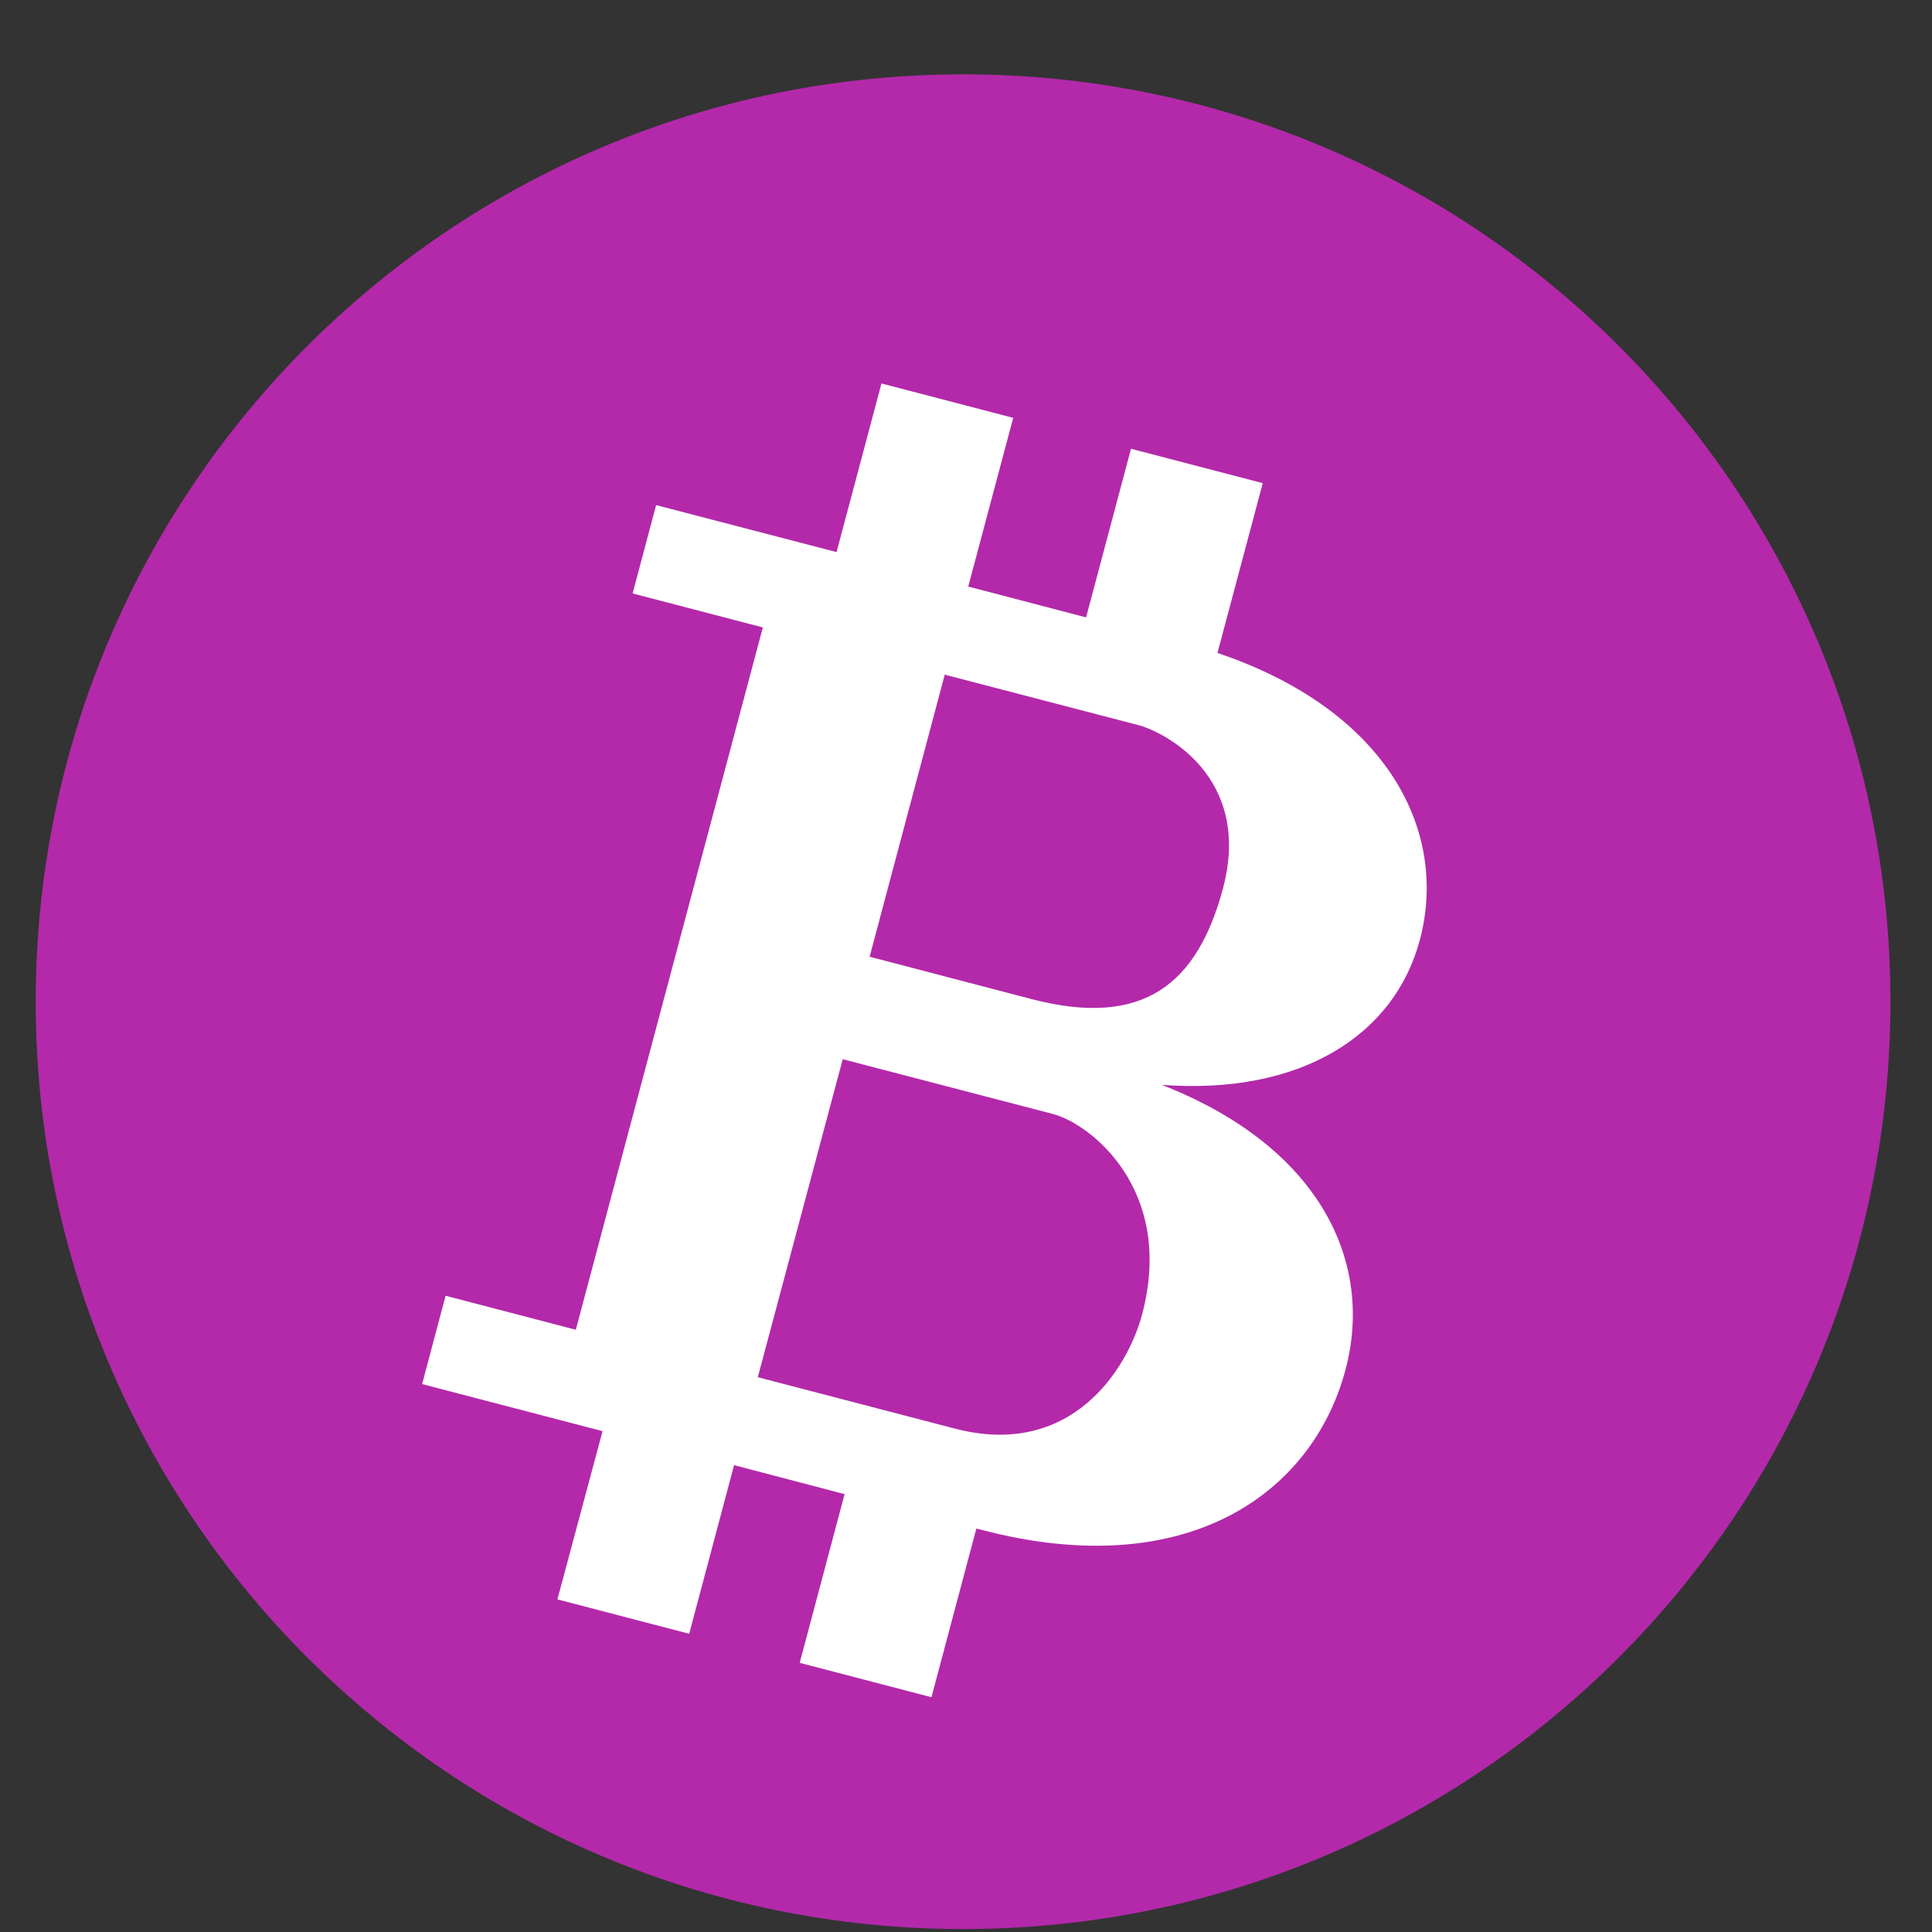 <?xml version="1.0" encoding="UTF-8"?>
<svg width="25px" height="25px" viewBox="0 0 25 25" version="1.1" xmlns="http://www.w3.org/2000/svg" xmlns:xlink="http://www.w3.org/1999/xlink">
    <rect x="0" y="0" width="25" height="25" fill="#333333" stroke="none"/>
    <title>icon_SBTC</title>
    <g id="v0.0.5" stroke="none" stroke-width="1" fill="none" fill-rule="evenodd">
        <g id="1聊天页面转账切换token" transform="translate(-22, -303)" fill-rule="nonzero">
            <g id="编组-6" transform="translate(-1, 208)">
                <g id="编组-5" transform="translate(0.5, 0)">
                    <g id="icon_SBTC_30" transform="translate(22.5, 95.5)">
                        <g id="icon_btc_24" transform="translate(0.462, 0.462)">
                            <rect id="矩形" fill="#000000" opacity="0" x="0" y="0" width="24" height="24"></rect>
                            <path d="M12,0 C18.628,0 24,5.372 24,12 C24,18.628 18.628,24 12,24 C5.372,24 0,18.628 0,12 C0,5.372 5.374,0 12,0 Z" id="路径" fill="#B329AA"></path>
                            <path d="M15.292,7.487 L15.878,5.29 L14.173,4.845 L13.592,7.027 L12.067,6.628 L12.649,4.445 L10.944,4 L10.363,6.182 L8.028,5.574 L7.724,6.717 L9.409,7.157 L6.989,16.245 L5.304,15.805 L5,16.948 L7.335,17.557 L6.751,19.734 L8.456,20.179 L9.037,17.997 L10.467,18.372 L9.886,20.555 L11.591,21 L12.172,18.818 L12.25,18.837 C14.886,19.525 16.518,18.372 16.948,16.765 C17.32,15.374 16.625,13.88 14.572,13.076 C16.379,13.211 17.586,12.427 17.911,11.199 C18.279,9.823 17.522,8.24 15.292,7.487 L15.292,7.487 Z M14.317,16.046 C14.127,16.758 13.398,17.918 11.89,17.523 L9.344,16.859 L10.443,12.744 L13.167,13.454 C13.653,13.584 14.743,14.438 14.317,16.046 Z M15.363,10.535 C15.034,11.762 14.344,12.345 12.889,11.967 L10.791,11.418 L11.763,7.768 L14.276,8.423 C14.597,8.509 15.749,9.087 15.363,10.535 L15.363,10.535 Z" id="形状" fill="#FFFFFF"></path>
                        </g>
                    </g>
                </g>
            </g>
        </g>
    </g>
</svg>